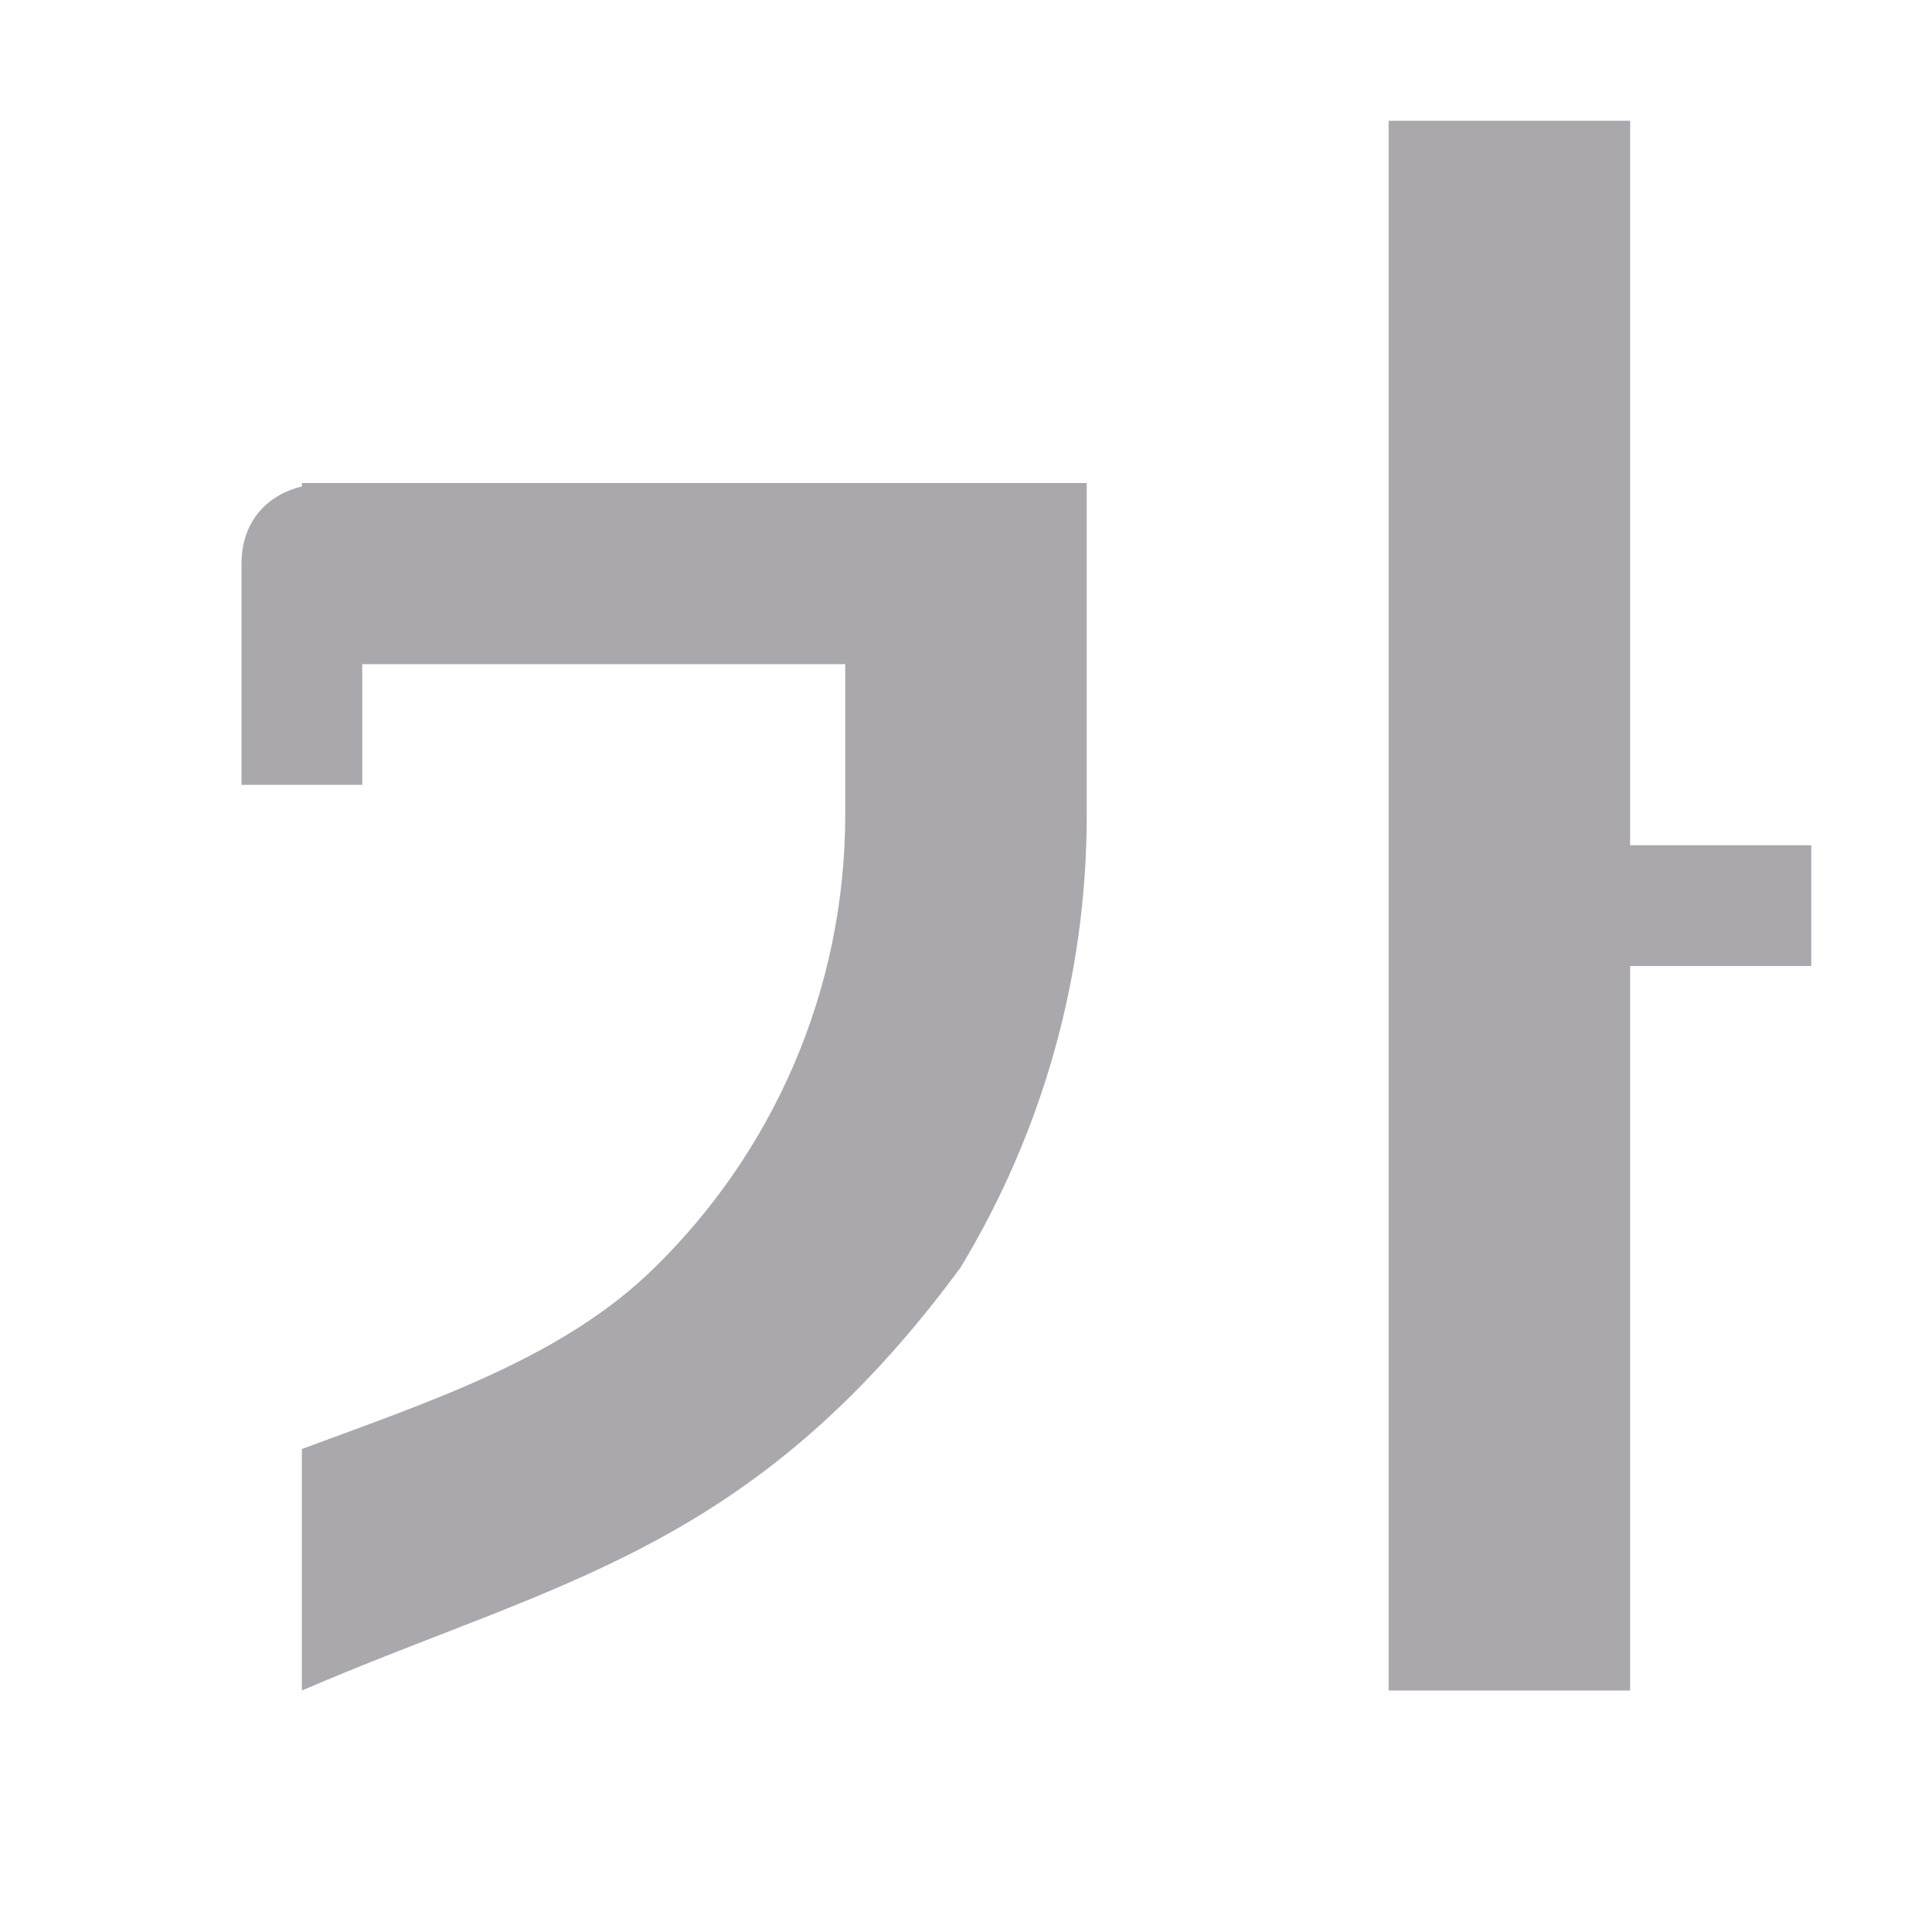 <svg height="32" viewBox="0 0 32 32" width="32" xmlns="http://www.w3.org/2000/svg"><path d="m23 2v26h4v-12h3v-2h-3v-12zm-18 6v.059c-.572.133-1 .581-1 1.275v3.666h2v-2h8v1 1.5c-.003 2.916-1.203 5.584-3.162 7.5-1.513 1.489-3.707 2.209-5.838 3v4c4.227-1.819 7.433-2.291 10.906-7 1.33-2.196 2.093-4.766 2.094-7.5v-1.5-1-3h-12-.666z" fill="#aaa8ac"/></svg>